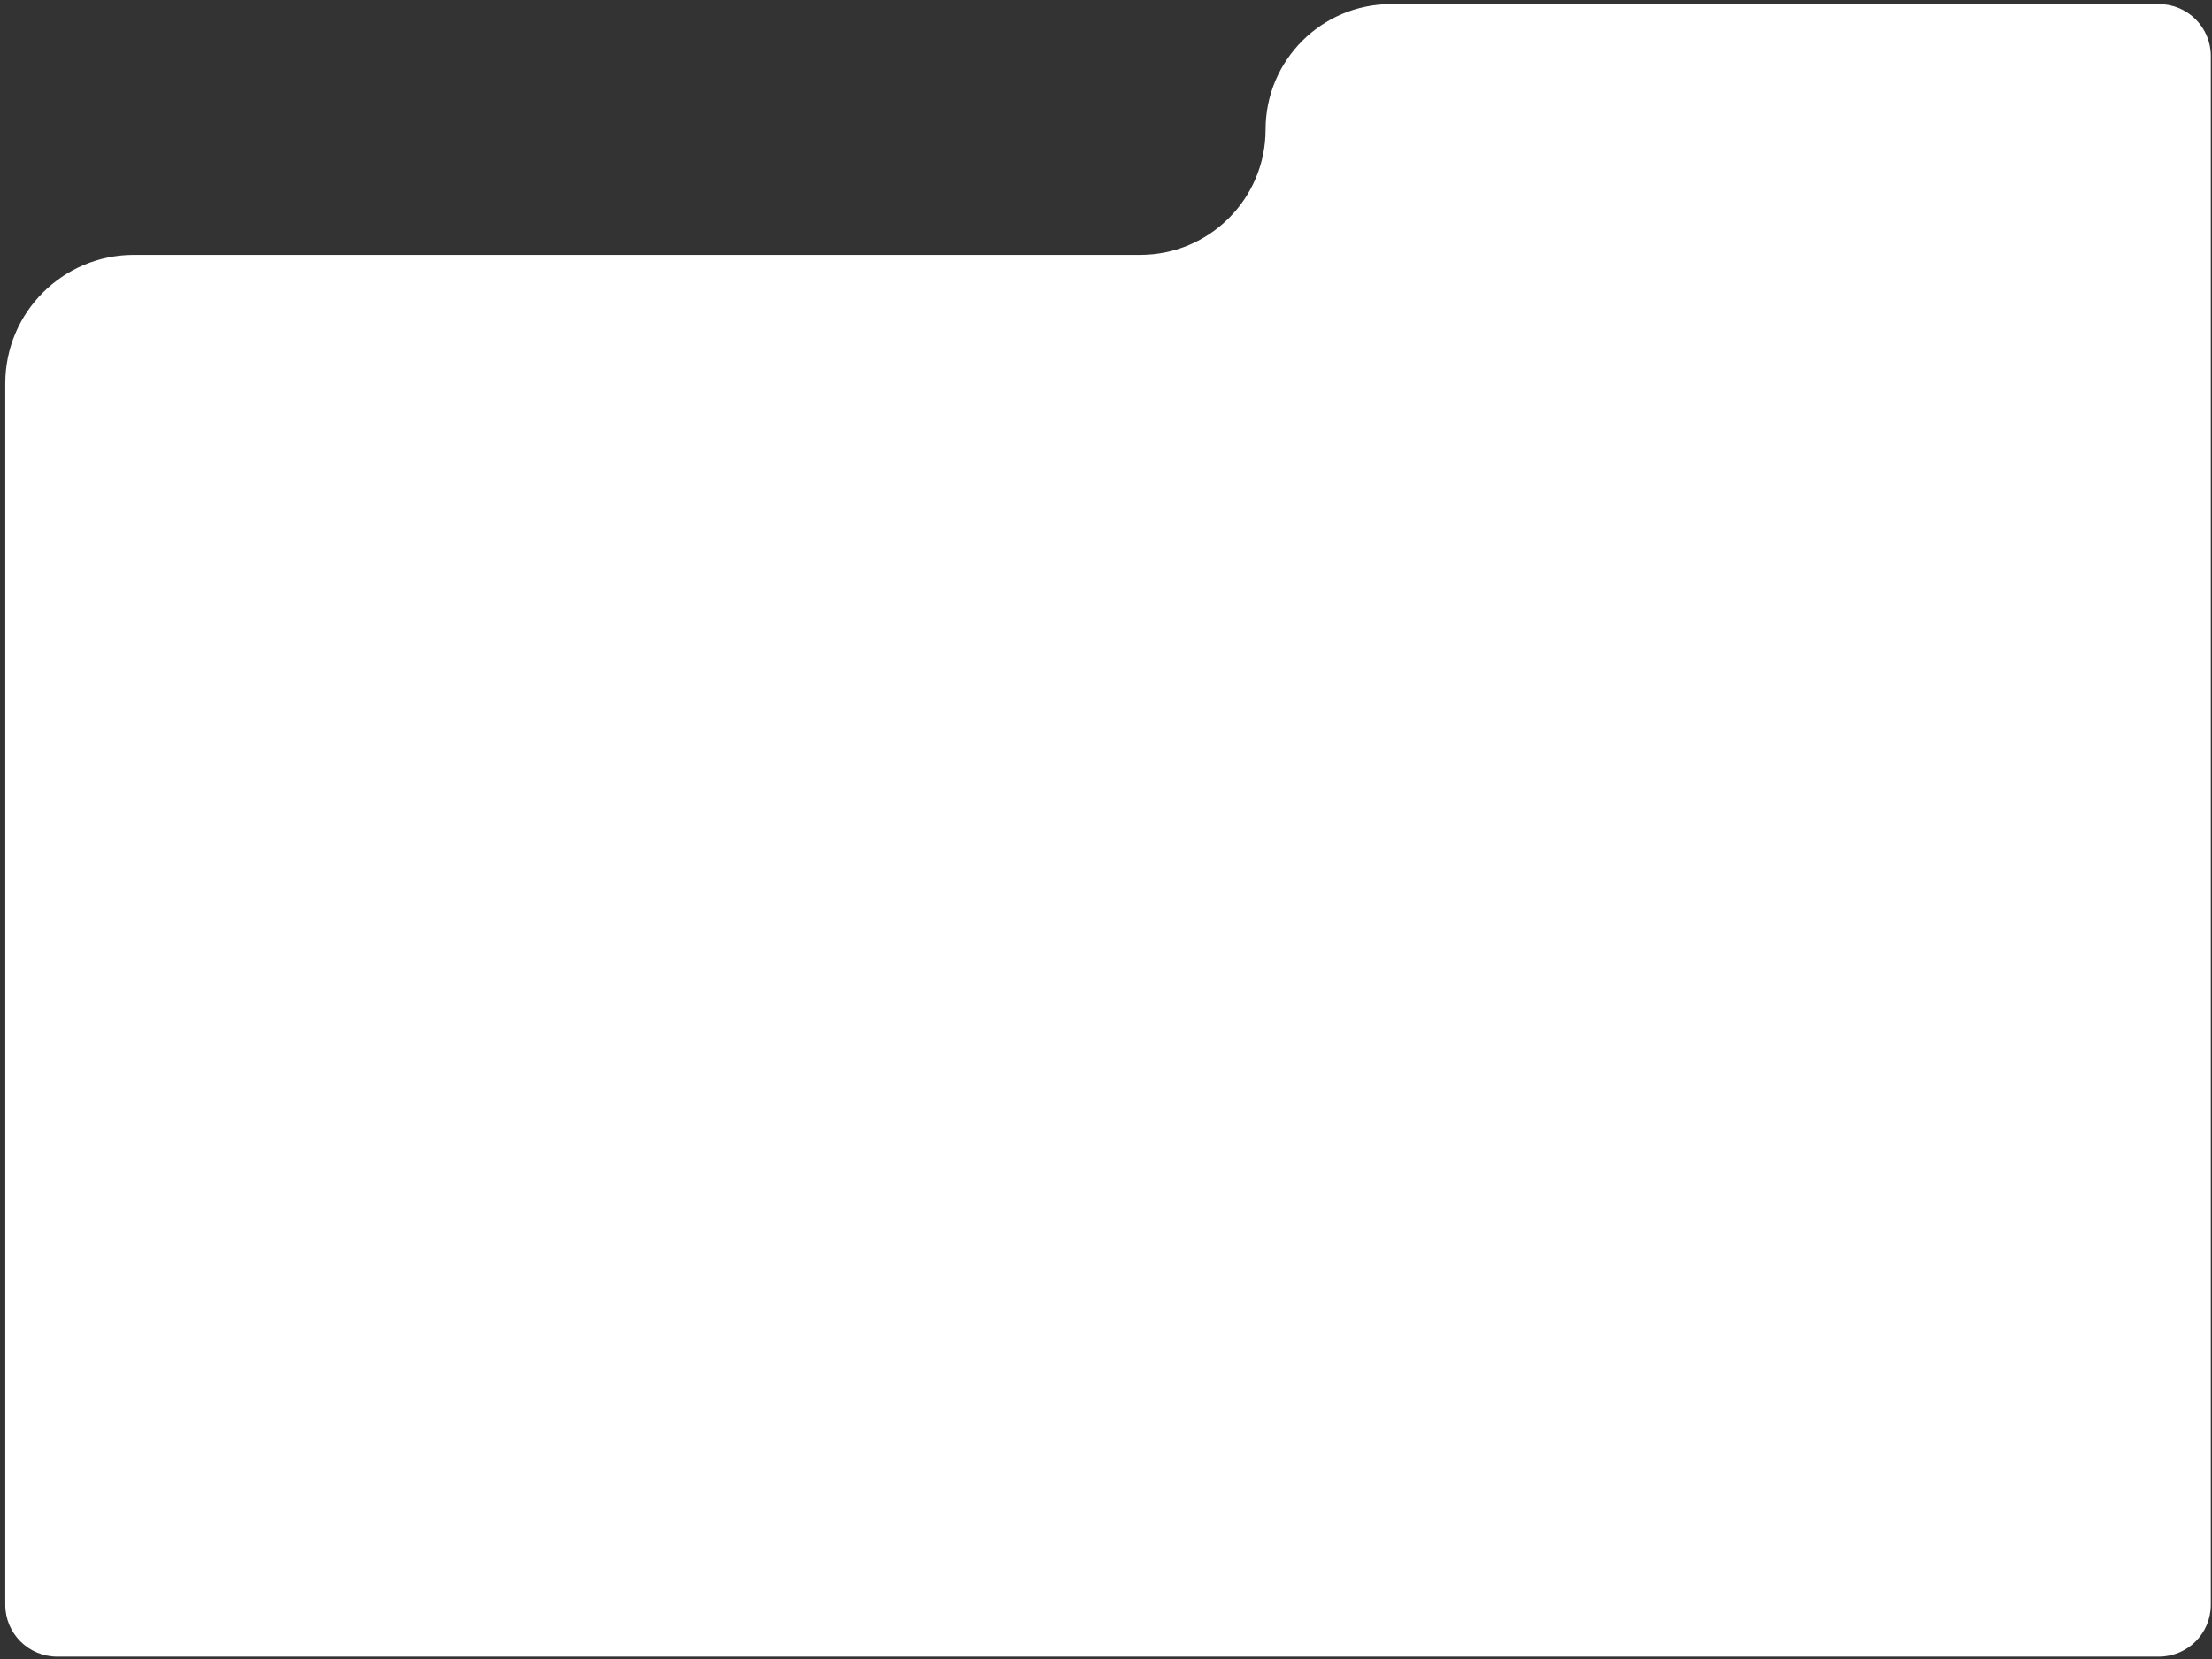 <svg width="344" height="258" viewBox="0 0 344 258" fill="none" xmlns="http://www.w3.org/2000/svg" xmlns:xlink="http://www.w3.org/1999/xlink">
<rect x="0" y="0" width="344" height="258" fill="#333333" stroke="none"/>
<path fill-rule="evenodd" clip-rule="evenodd" d="M335.748 0.635H216.318C205.549 0.635 196.818 9.365 196.818 20.135C196.818 30.904 188.088 39.635 177.318 39.635H20.818C9.773 39.635 0.818 48.589 0.818 59.635V249.578C0.818 254.028 4.432 257.635 8.889 257.635H335.748C340.205 257.635 343.818 254.028 343.818 249.578V8.691C343.818 4.242 340.205 0.635 335.748 0.635Z" fill="white"/>
<defs>
<pattern id="pattern0" patternContentUnits="objectBoundingBox" width="1" height="1">
<use xlink:href="#image0_2541_8067" transform="matrix(0 0 0 0 -0.061 0)"/>
</pattern>
</defs>
</svg>
